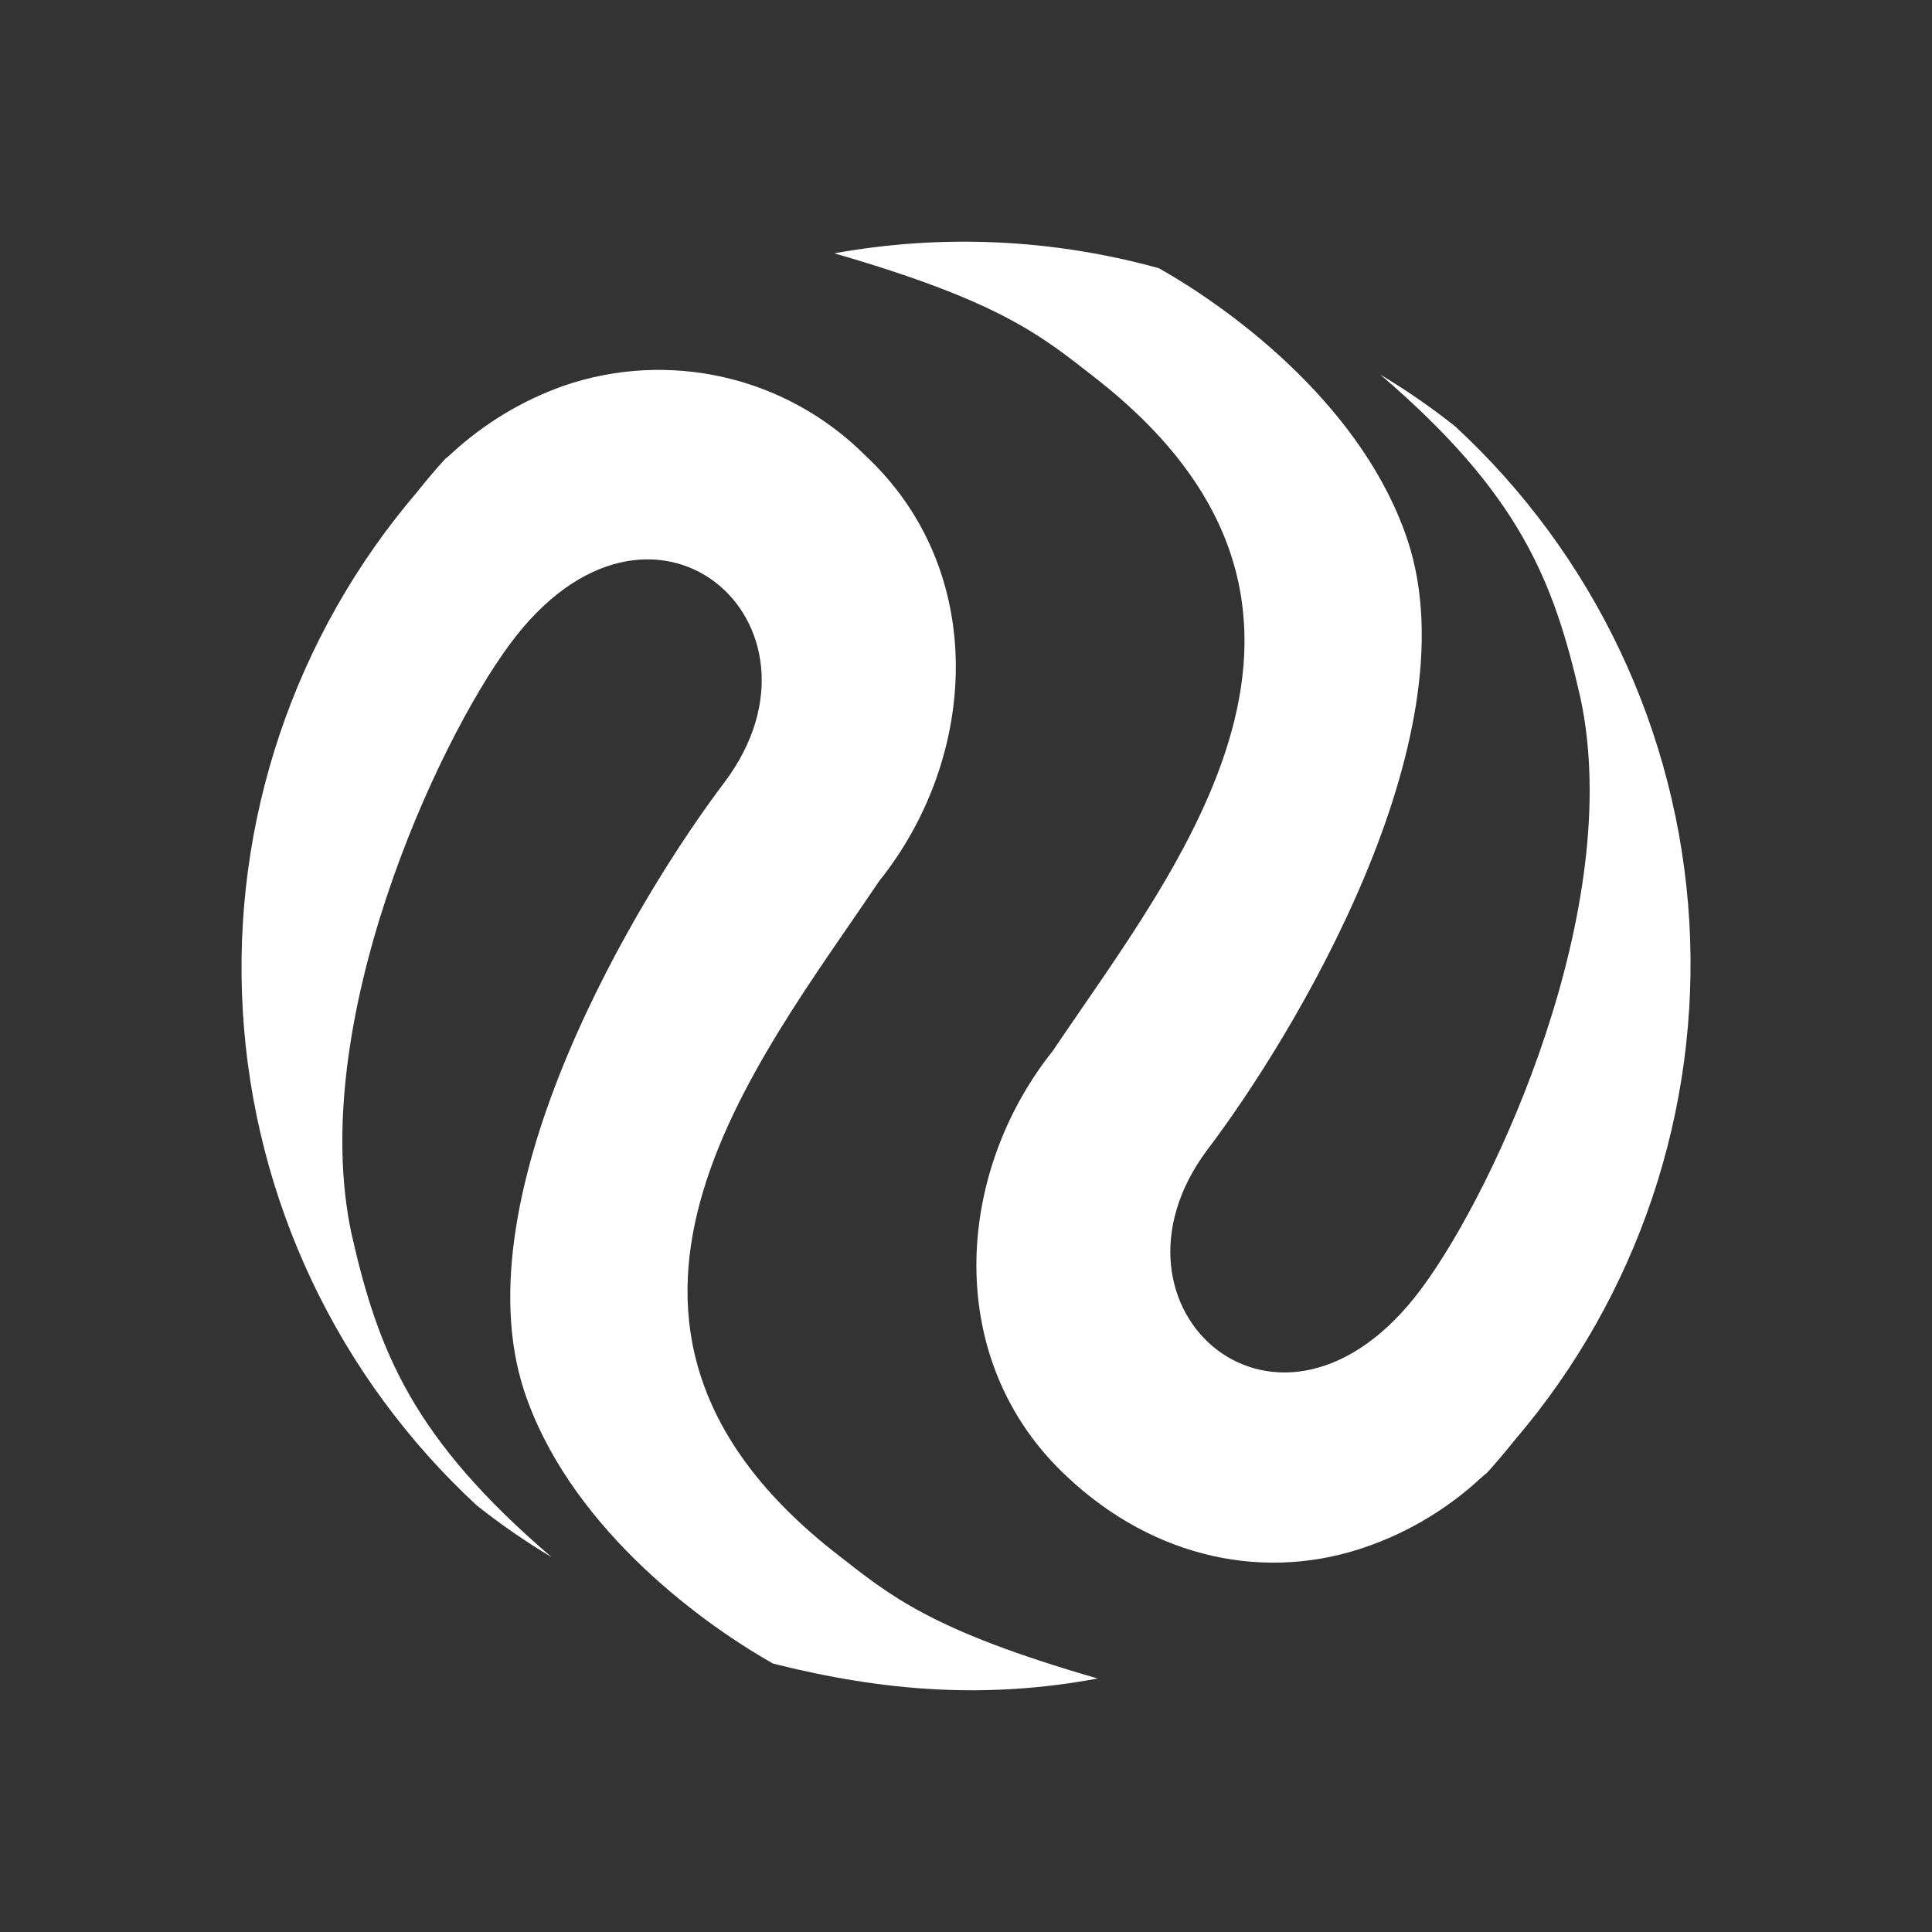 <svg width="24" height="24" viewBox="0 0 24 24" fill="none" xmlns="http://www.w3.org/2000/svg">
<rect x="0" y="0" width="24" height="24" fill="#333333" stroke="none"/>
<path d="M5.183 6.11C5.295 5.969 5.408 5.834 5.532 5.699L5.554 5.682L5.593 5.648L5.605 5.637C6.008 5.264 6.482 4.977 7 4.793C7.643 4.571 8.336 4.535 9 4.688C9.663 4.841 10.27 5.178 10.751 5.66C12.287 7.094 12.152 9.411 10.92 10.947C9.379 13.241 6.718 16.442 10.402 19.31C11.06 19.822 11.555 20.25 13.636 20.851C12.275 21.104 11.01 21.02 9.604 20.666C8.608 20.103 7.045 18.899 6.51 17.274C5.706 14.811 7.928 11.132 9.002 9.715C10.476 7.746 8.091 5.626 6.336 7.999C5.419 9.237 3.81 12.73 4.367 15.328C4.699 16.796 5.132 17.87 6.853 19.344C6.533 19.153 6.223 18.939 5.925 18.703C4.197 17.107 3.154 14.904 3.016 12.556C2.877 10.208 3.654 7.897 5.183 6.11Z" fill="white"/>
<path d="M18.817 17.889C18.705 18.029 18.592 18.164 18.469 18.299L18.446 18.316L18.407 18.35L18.395 18.361C17.992 18.734 17.518 19.021 17.001 19.205C15.746 19.655 14.346 19.373 13.249 18.338C11.714 16.904 11.854 14.587 13.08 13.052C14.622 10.757 17.282 7.556 13.598 4.688C12.94 4.176 12.445 3.749 10.364 3.147C11.705 2.904 13.083 2.968 14.396 3.332C15.392 3.895 16.956 5.098 17.49 6.724C18.294 9.188 16.073 12.866 14.998 14.283C13.525 16.252 15.909 18.372 17.664 15.999C18.581 14.761 20.19 11.268 19.633 8.67C19.301 7.202 18.868 6.128 17.147 4.654C17.468 4.845 17.777 5.059 18.075 5.295C19.803 6.891 20.846 9.094 20.985 11.442C21.123 13.79 20.346 16.101 18.817 17.889Z" fill="white"/>
</svg>

